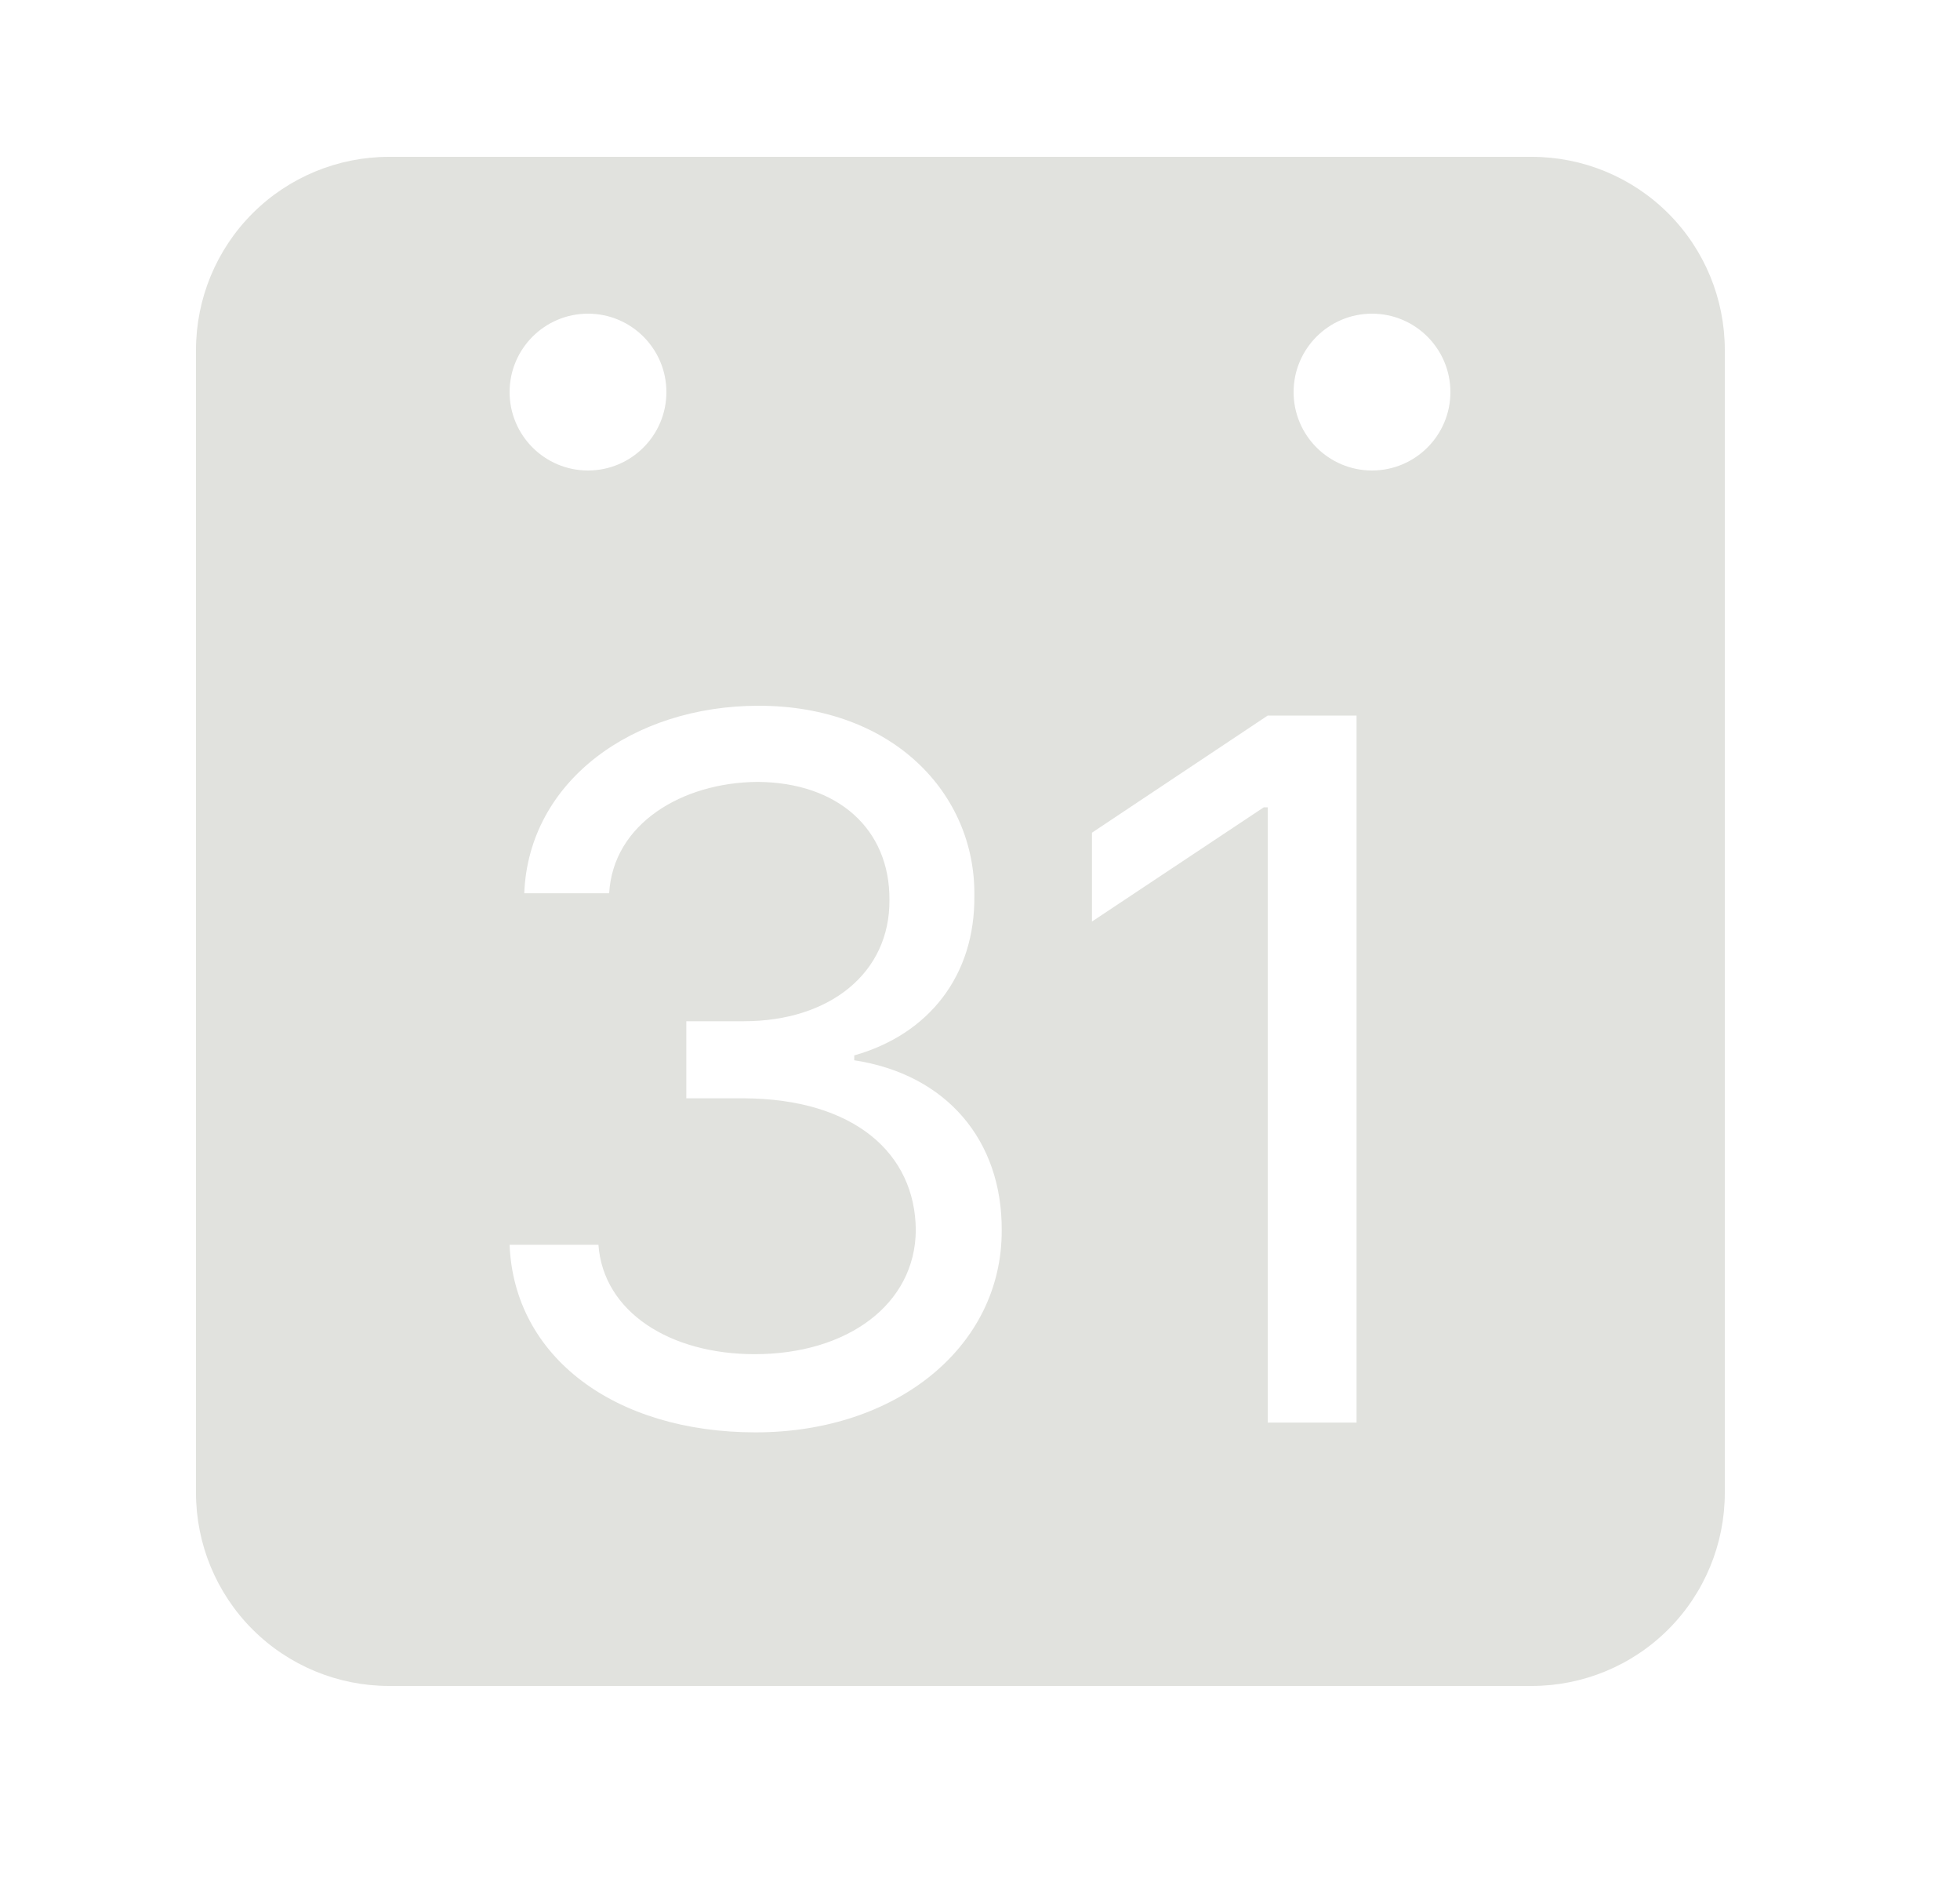 <svg width="25" height="24" viewBox="0 0 25 24" fill="none" xmlns="http://www.w3.org/2000/svg">
<g id="icon-picture-mono">
<path id="Subtract" fill-rule="evenodd" clip-rule="evenodd" d="M4.963 2H19.537C20.19 2 20.817 2.259 21.279 2.721C21.741 3.183 22 3.81 22 4.463V19.037C22 19.69 21.741 20.317 21.279 20.779C20.817 21.241 20.19 21.5 19.537 21.5H4.963C4.31 21.5 3.683 21.241 3.221 20.779C2.759 20.317 2.5 19.69 2.5 19.037V4.463C2.5 3.81 2.759 3.183 3.221 2.721C3.683 2.259 4.31 2 4.963 2ZM8.5 5C8.5 5.552 8.052 6 7.5 6C6.948 6 6.5 5.552 6.5 5C6.5 4.448 6.948 4 7.5 4C8.052 4 8.5 4.448 8.5 5ZM17.5 6C18.052 6 18.5 5.552 18.5 5C18.5 4.448 18.052 4 17.5 4C16.948 4 16.5 4.448 16.5 5C16.5 5.552 16.948 6 17.5 6ZM17.303 9.125V18.141H16.17V10.295H16.12L13.928 11.752V10.619L16.17 9.125H17.303ZM6.5 15.874C6.556 17.307 7.845 18.266 9.638 18.266C11.438 18.266 12.783 17.17 12.777 15.688C12.783 14.542 12.073 13.701 10.896 13.521V13.459C11.843 13.191 12.441 12.444 12.428 11.416C12.441 10.127 11.394 9 9.676 9C8.075 9 6.743 9.959 6.687 11.391H7.77C7.82 10.507 8.698 9.978 9.663 9.971C10.691 9.978 11.351 10.575 11.345 11.478C11.351 12.406 10.585 13.023 9.489 13.023H8.754V14.006H9.489C10.89 14.013 11.675 14.704 11.681 15.688C11.675 16.628 10.815 17.269 9.626 17.269C8.549 17.269 7.696 16.734 7.633 15.874H6.5Z" fill="#E1E2DE"/>
</g>
</svg>
